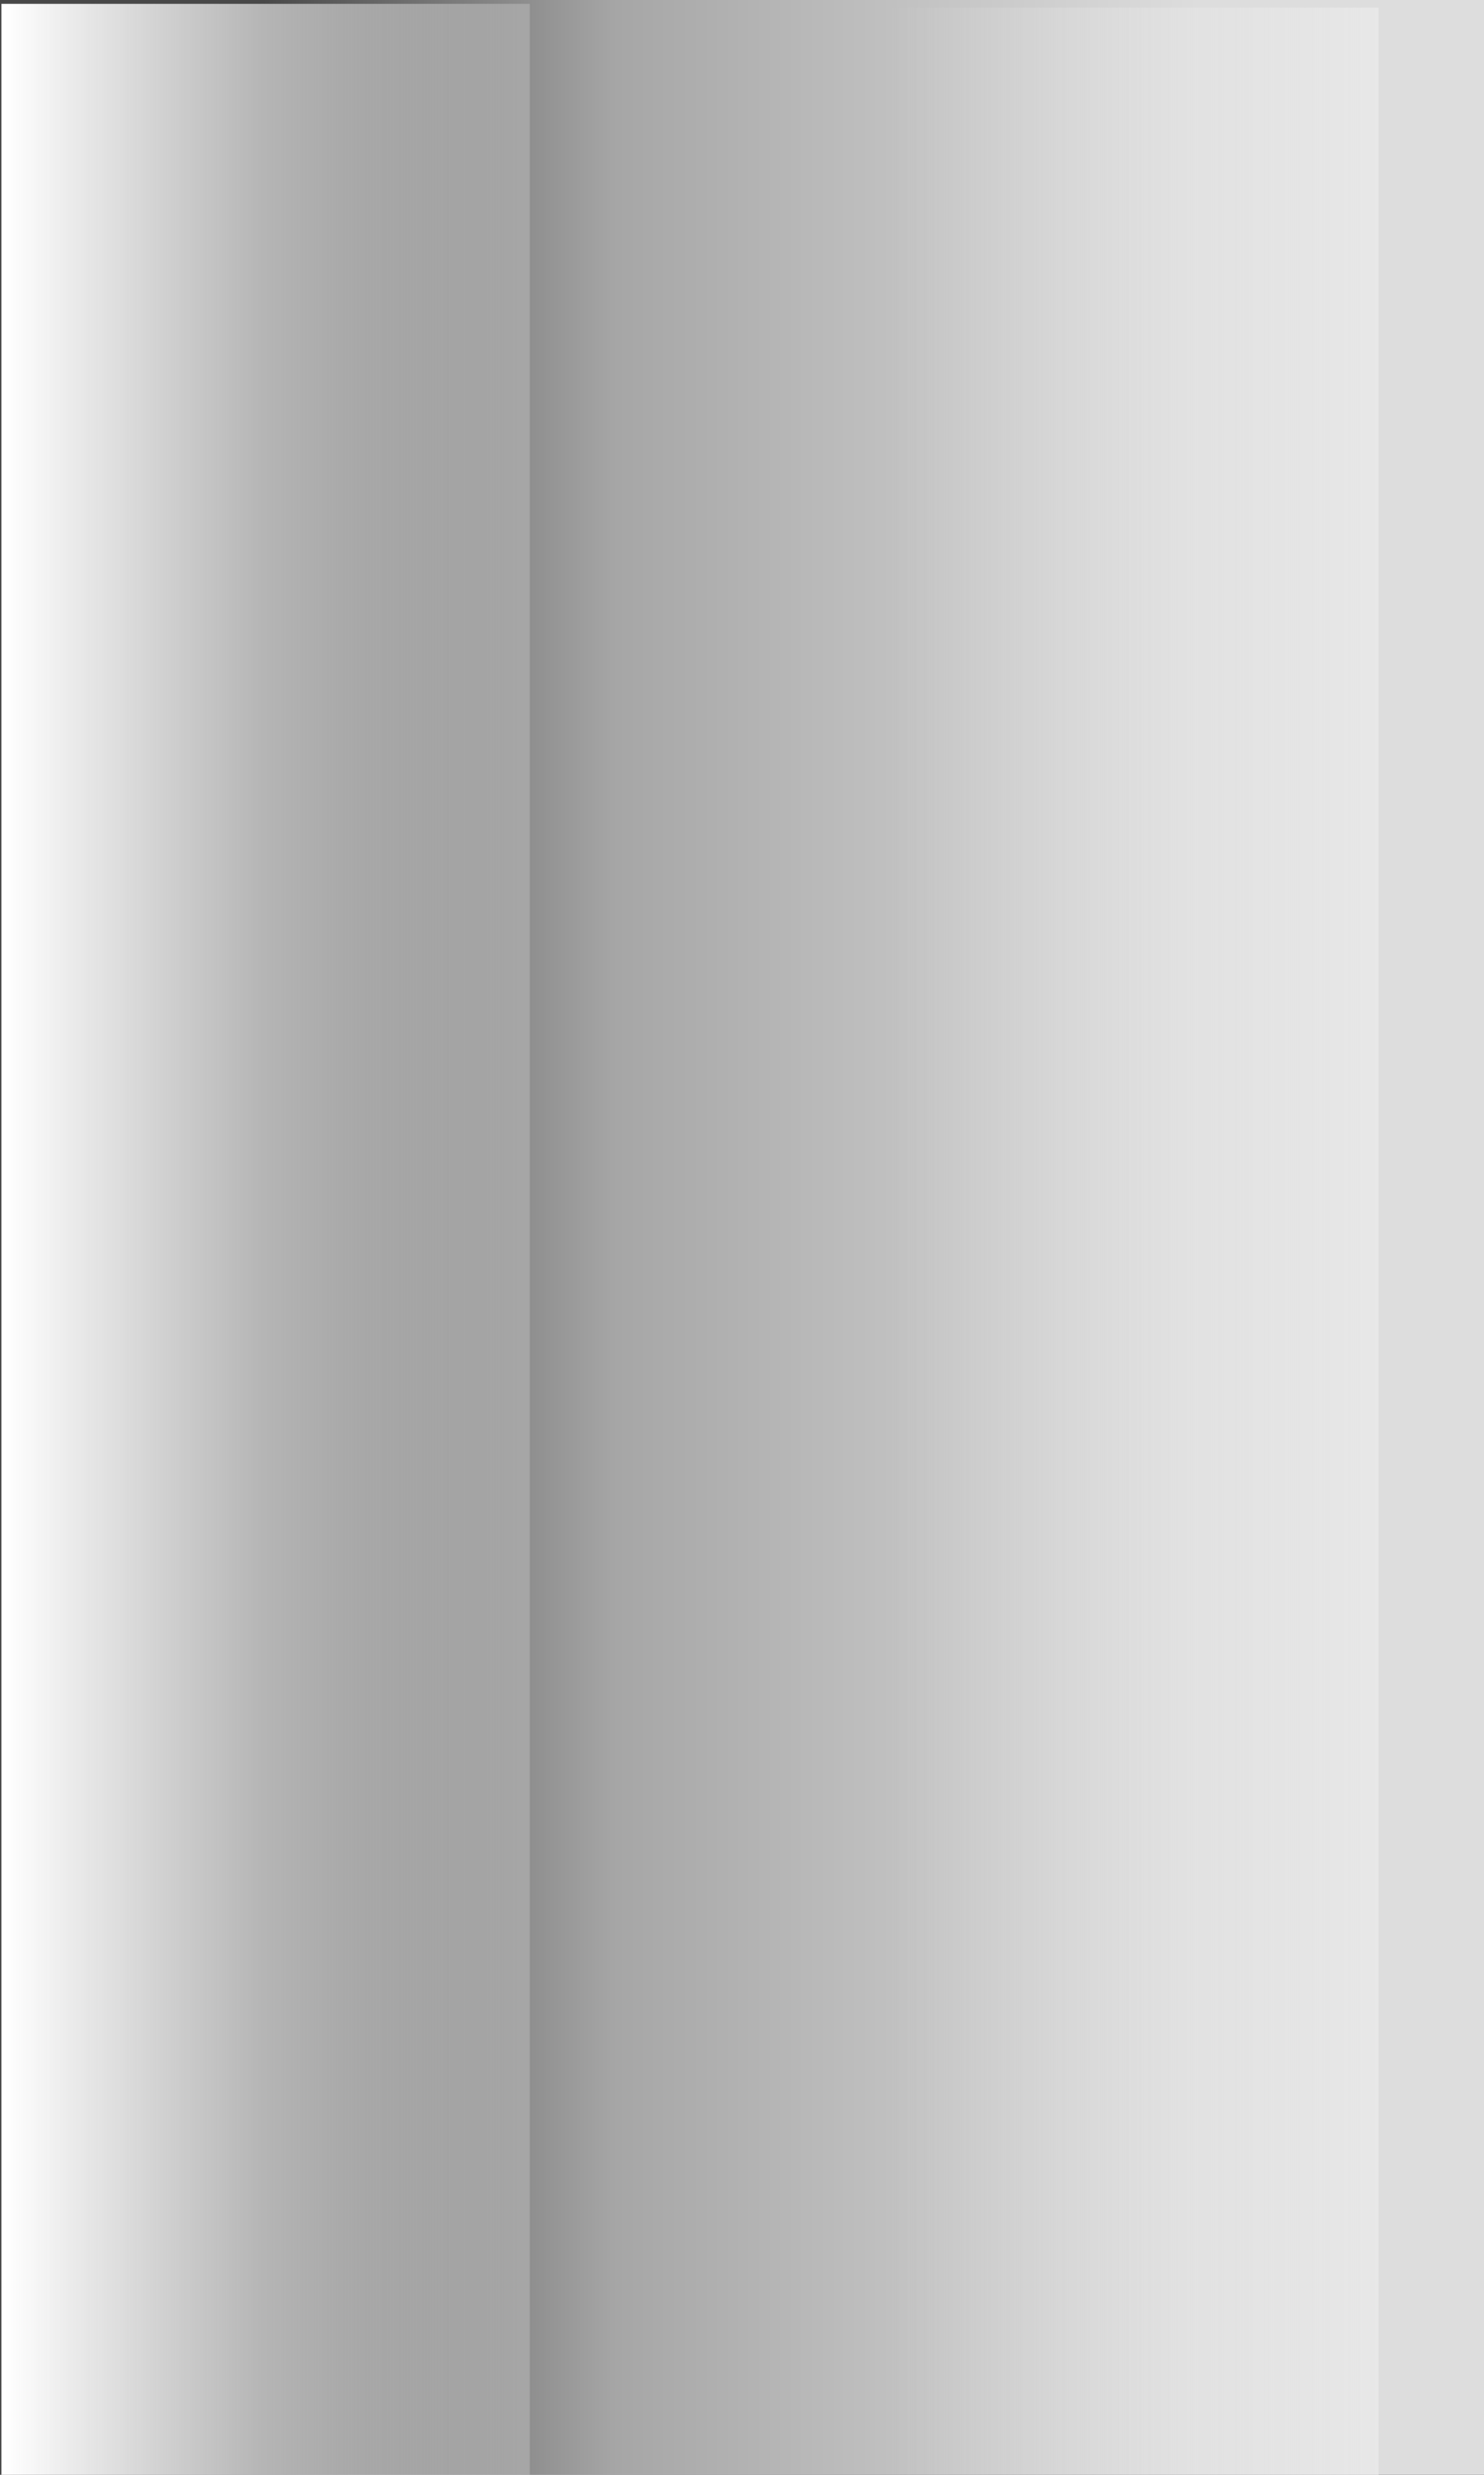 <?xml version="1.0" encoding="UTF-8" standalone="no"?>
<!-- Created with Inkscape (http://www.inkscape.org/) -->

<svg
   xmlns:dc="http://purl.org/dc/elements/1.1/"
   xmlns:cc="http://creativecommons.org/ns#"
   xmlns:rdf="http://www.w3.org/1999/02/22-rdf-syntax-ns#"
   xmlns:svg="http://www.w3.org/2000/svg"
   xmlns="http://www.w3.org/2000/svg"
   xmlns:xlink="http://www.w3.org/1999/xlink"
   xmlns:sodipodi="http://sodipodi.sourceforge.net/DTD/sodipodi-0.dtd"
   xmlns:inkscape="http://www.inkscape.org/namespaces/inkscape"
   width="24"
   height="40"
   id="svg2"
   sodipodi:version="0.32"
   inkscape:version="0.48.1 r9760"
   version="1.0"
   sodipodi:docname="prgrssv.svg"
   inkscape:output_extension="org.inkscape.output.svg.inkscape"
   inkscape:export-filename="/home/drawer/Scrivania/aqua-osx-button3.png"
   inkscape:export-xdpi="90"
   inkscape:export-ydpi="90">
  <rect width="100%" height="100%" fill="#808080" stroke="none"/>
  <defs
     id="defs4">
    <linearGradient
       id="linearGradient3322">
      <stop
         id="stop3324"
         offset="0"
         style="stop-color:#dddddd;stop-opacity:1;" />
      <stop
         style="stop-color:#a6a6a6;stop-opacity:1;"
         offset="0.623"
         id="stop3326" />
      <stop
         id="stop3328"
         offset="1"
         style="stop-color:#484848;stop-opacity:1;" />
    </linearGradient>
    <linearGradient
       id="linearGradient3247">
      <stop
         style="stop-color:#e8e8e8;stop-opacity:1;"
         offset="0"
         id="stop3249" />
      <stop
         style="stop-color:#e1e1e1;stop-opacity:0;"
         offset="1"
         id="stop3251" />
    </linearGradient>
    <linearGradient
       id="linearGradient3237">
      <stop
         style="stop-color:#ffffff;stop-opacity:1;"
         offset="0"
         id="stop3239" />
      <stop
         style="stop-color:#e8e8e8;stop-opacity:0.256;"
         offset="1"
         id="stop3241" />
    </linearGradient>
    <linearGradient
       inkscape:collect="always"
       xlink:href="#linearGradient3322"
       id="linearGradient3007"
       gradientUnits="userSpaceOnUse"
       gradientTransform="matrix(1.05,0,0,1.164,-154.481,-134.682)"
       x1="175"
       y1="132.362"
       x2="175"
       y2="119.362" />
    <linearGradient
       inkscape:collect="always"
       xlink:href="#linearGradient3247"
       id="linearGradient3009"
       gradientUnits="userSpaceOnUse"
       gradientTransform="matrix(1.341,0,0,0.823,-204.676,-88.889)"
       x1="174.103"
       y1="135.459"
       x2="174.103"
       y2="125.436" />
    <linearGradient
       inkscape:collect="always"
       xlink:href="#linearGradient3237"
       id="linearGradient3011"
       gradientUnits="userSpaceOnUse"
       gradientTransform="matrix(1.343,0,0,0.878,-204.985,-110.065)"
       x1="191.284"
       y1="125.436"
       x2="191.284"
       y2="135.172" />
    <linearGradient
       inkscape:collect="always"
       xlink:href="#linearGradient3237"
       id="linearGradient3001"
       gradientUnits="userSpaceOnUse"
       gradientTransform="matrix(1.033,0,0,0.878,-181.681,-110.065)"
       x1="191.284"
       y1="125.436"
       x2="191.284"
       y2="135.172" />
    <linearGradient
       inkscape:collect="always"
       xlink:href="#linearGradient3247"
       id="linearGradient3004"
       gradientUnits="userSpaceOnUse"
       gradientTransform="matrix(1.032,0,0,0.823,-181.443,-88.889)"
       x1="174.103"
       y1="135.459"
       x2="174.103"
       y2="125.436" />
    <linearGradient
       inkscape:collect="always"
       xlink:href="#linearGradient3322"
       id="linearGradient3008"
       gradientUnits="userSpaceOnUse"
       gradientTransform="matrix(0.807,0,0,1.164,-142.832,-134.682)"
       x1="175"
       y1="132.362"
       x2="175"
       y2="119.362" />
  </defs>
  <sodipodi:namedview
     id="base"
     pagecolor="#ffffff"
     bordercolor="#666666"
     borderopacity="1.0"
     gridtolerance="10000"
     guidetolerance="10"
     objecttolerance="10"
     inkscape:pageopacity="0.0"
     inkscape:pageshadow="2"
     inkscape:zoom="13.049891"
     inkscape:cx="3.3100702"
     inkscape:cy="22.102369"
     inkscape:document-units="px"
     inkscape:current-layer="layer1"
     showgrid="false"
     inkscape:window-width="1211"
     inkscape:window-height="750"
     inkscape:window-x="201"
     inkscape:window-y="136"
     inkscape:snap-bbox="true"
     inkscape:bbox-nodes="true"
     inkscape:window-maximized="0">
    <inkscape:grid
       type="xygrid"
       id="grid3233"
       visible="true"
       enabled="true"
       empspacing="5"
       snapvisiblegridlinesonly="true" />
  </sodipodi:namedview>
  <g
     inkscape:label="Layer 1"
     inkscape:groupmode="layer"
     id="layer1"
     transform="translate(0,16)">
    <rect
       style="fill:url(#linearGradient3008);fill-opacity:1;stroke:none"
       id="glossy_button"
       width="39.997"
       height="24"
       x="-23.997"
       y="-2.936944e-15"
       ry="0"
       rx="0"
       inkscape:label="#rect2453"
       transform="matrix(0,-1,1,0,0,0)" />
    <rect
       style="fill:url(#linearGradient3004);fill-opacity:1;stroke:none"
       id="filtered_light"
       width="39.878"
       height="8.008"
       x="-24"
       y="14.288"
       ry="0"
       rx="0"
       inkscape:label="#rect3245"
       transform="matrix(0,-1,1,0,0,0)" />
    <rect
       inkscape:label="#rect3245"
       rx="0"
       ry="0"
       y="0.023"
       x="-24"
       height="8.545"
       width="39.938"
       id="rect3799"
       style="fill:url(#linearGradient3001);fill-opacity:1;stroke:none"
       transform="matrix(0,-1,1,0,0,0)" />
  </g>
</svg>
